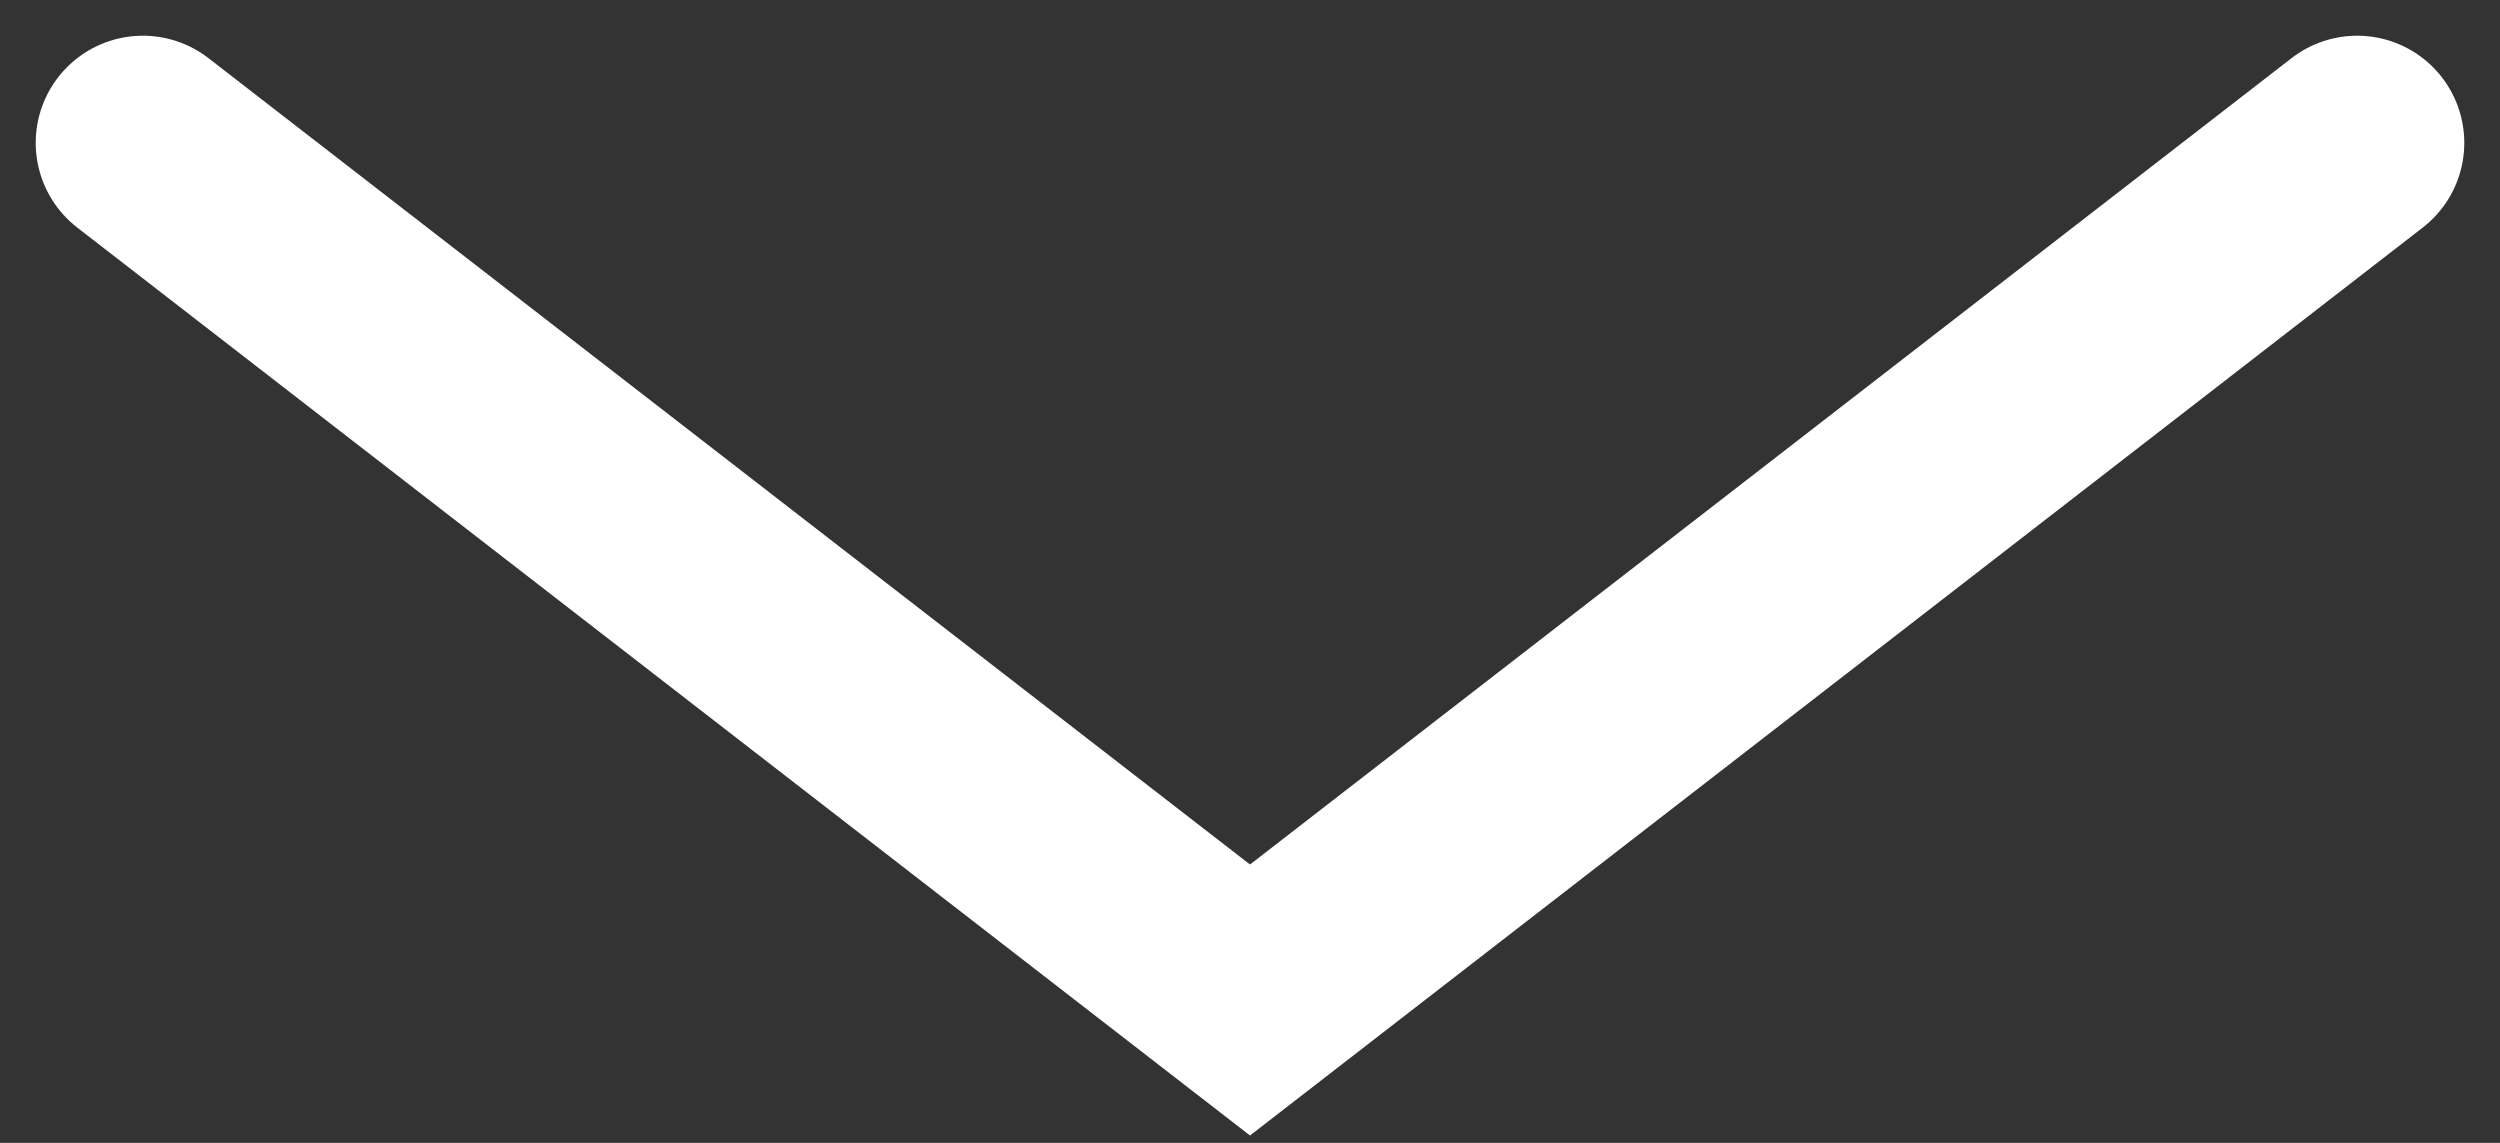 <svg width="35px" height="16px" viewBox="0 0 35 16" version="1.1" xmlns="http://www.w3.org/2000/svg" xmlns:xlink="http://www.w3.org/1999/xlink">
    <rect x="0" y="0" width="35" height="16" fill="#333333" stroke="none"/>
    <g id="CH.me-Design" stroke="none" stroke-width="1" fill="none" fill-rule="evenodd" stroke-linecap="round">
        <g id="CH.me-Homepage" transform="translate(-703, -816)" stroke-width="3" stroke="#FFFFFF">
            <g id="Group-2" transform="translate(599, 727)">
                <polyline id="Path-8" points="106 91 121.5 103 137 91"></polyline>
            </g>
        </g>
    </g>
</svg>
